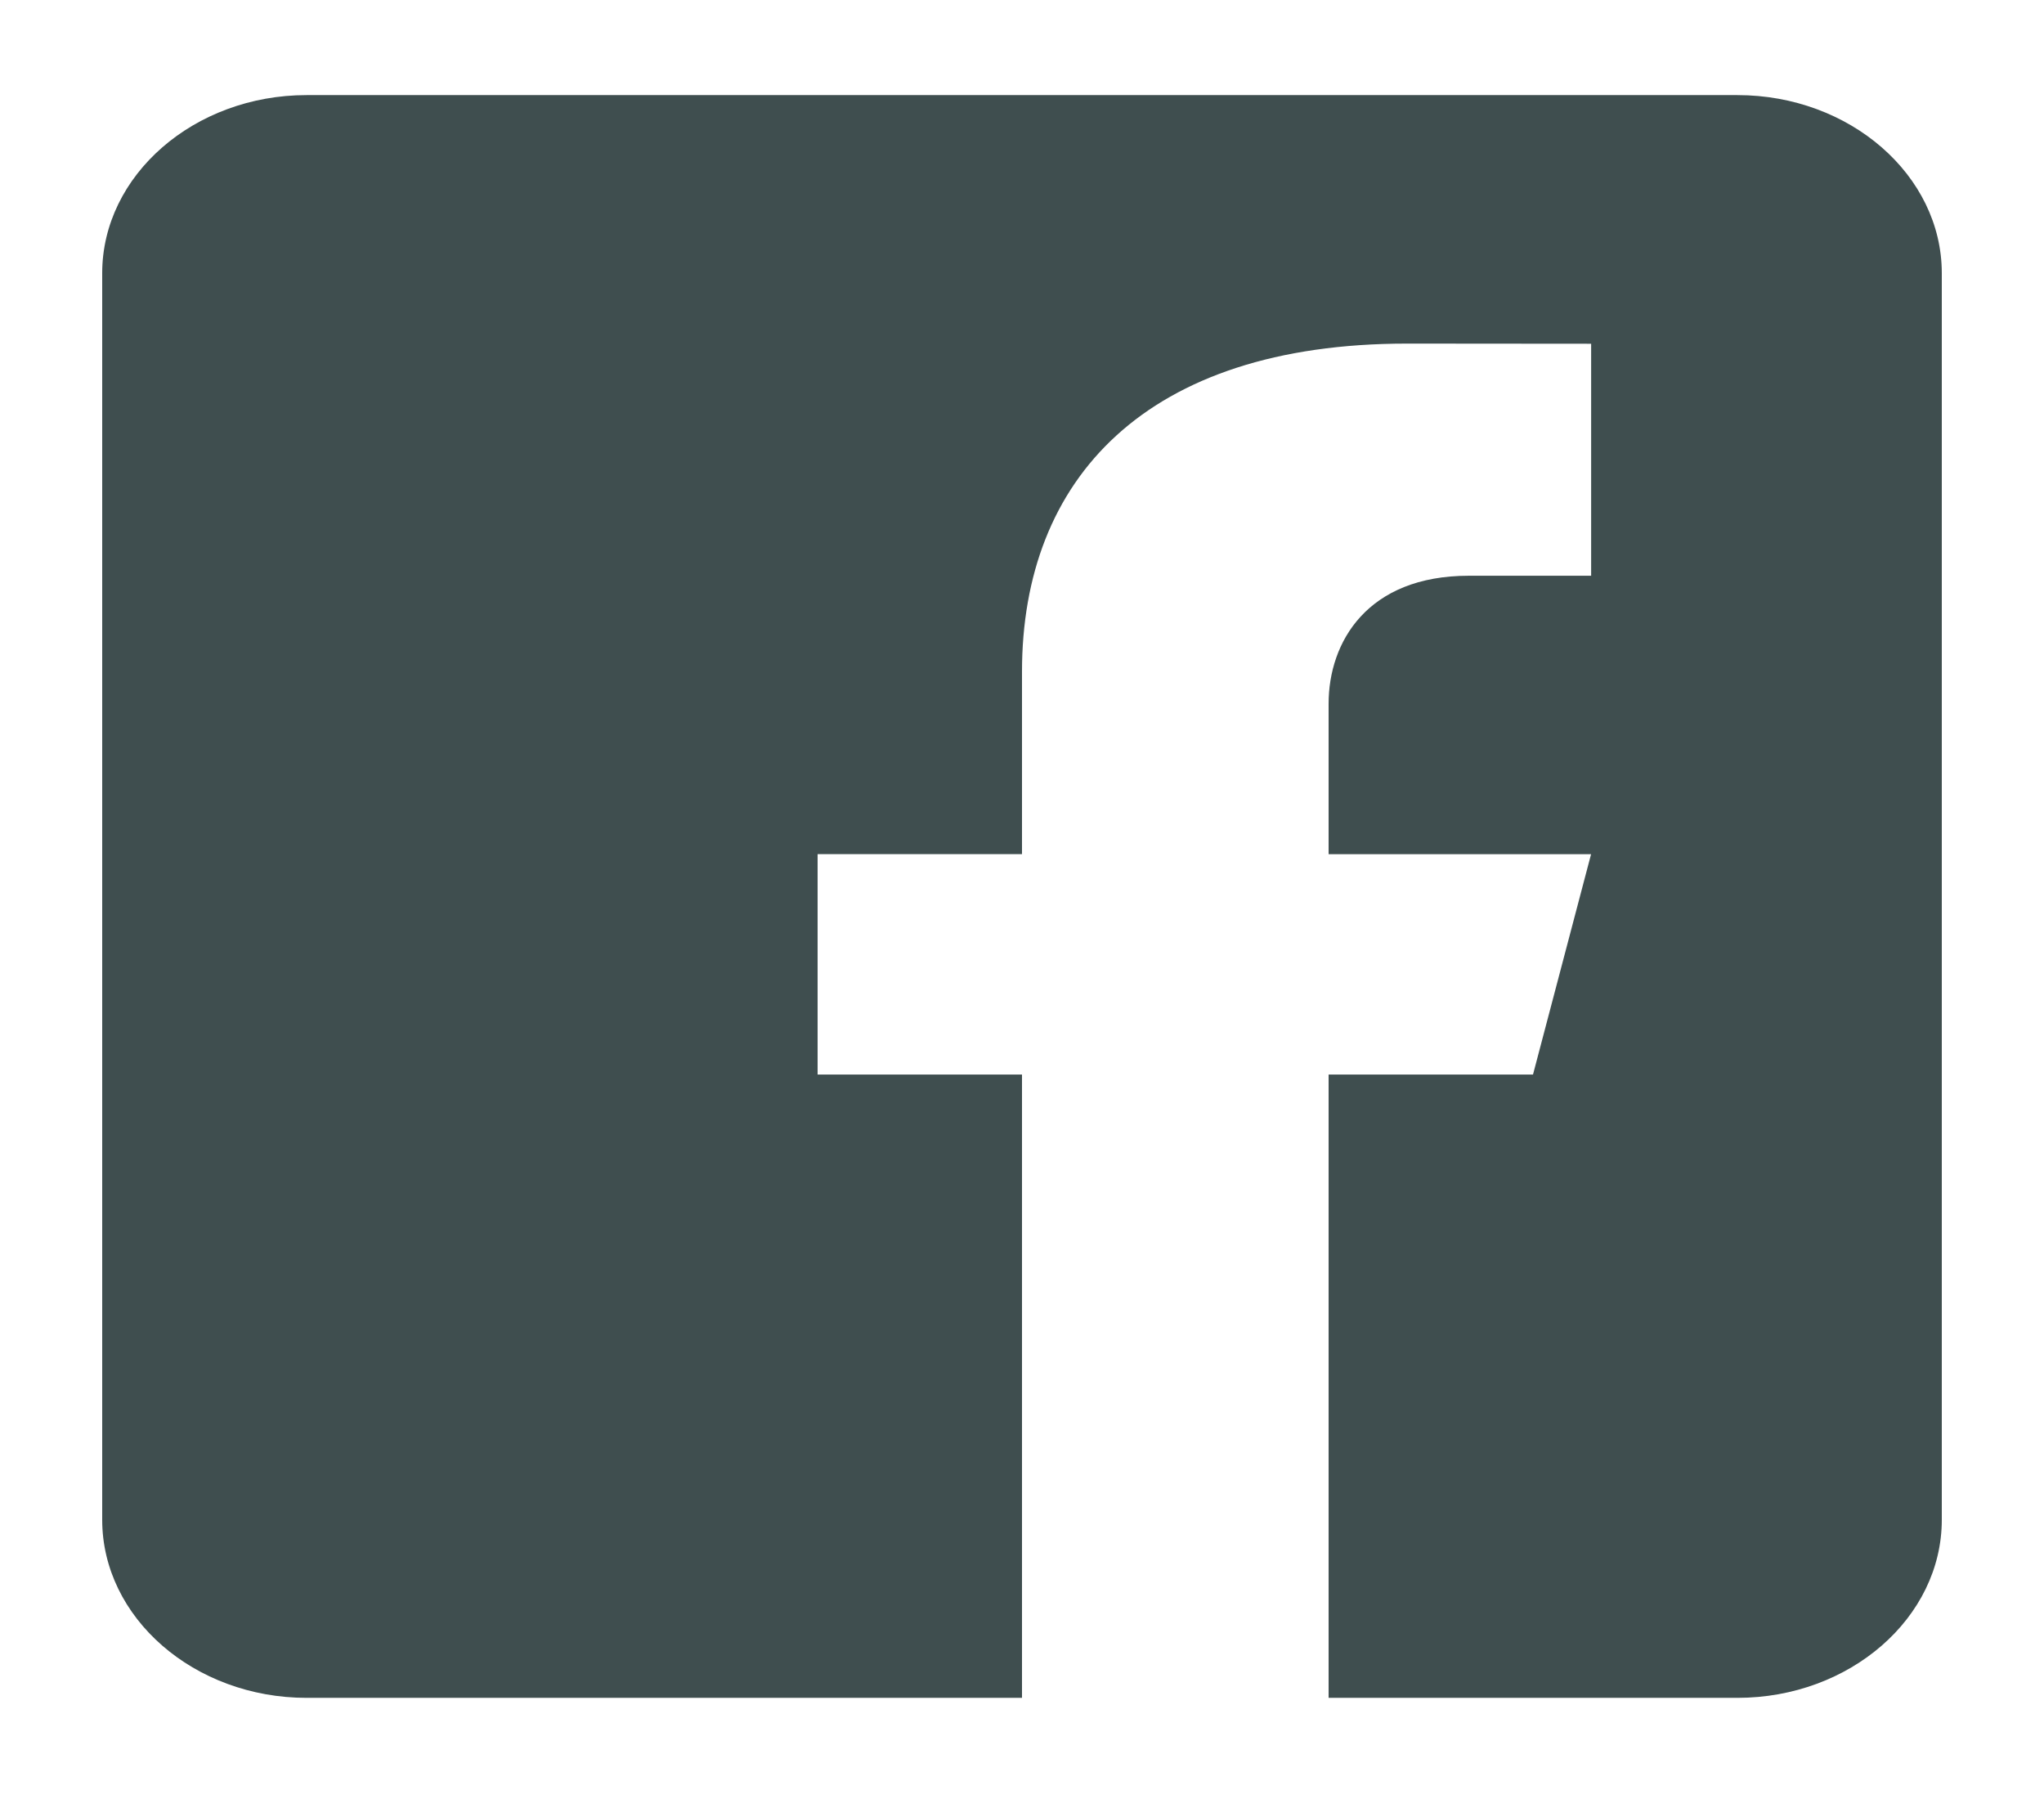 <svg width="27" height="24" viewBox="0 0 27 24" fill="none" xmlns="http://www.w3.org/2000/svg">
<path d="M22.95 1.256H4.05C2.565 1.256 1.35 2.314 1.35 3.608V20.072C1.35 21.367 2.565 22.424 4.05 22.424H13.5V14.192H10.8V11.281H13.5V8.87C13.5 6.326 15.136 4.538 18.584 4.538L21.018 4.54V7.604H19.402C18.06 7.604 17.55 8.481 17.55 9.295V11.282H21.017L20.25 14.192H17.55V22.424H22.95C24.435 22.424 25.65 21.367 25.65 20.072V3.608C25.65 2.314 24.435 1.256 22.95 1.256Z" fill="#3F4E4F"/>
</svg>

